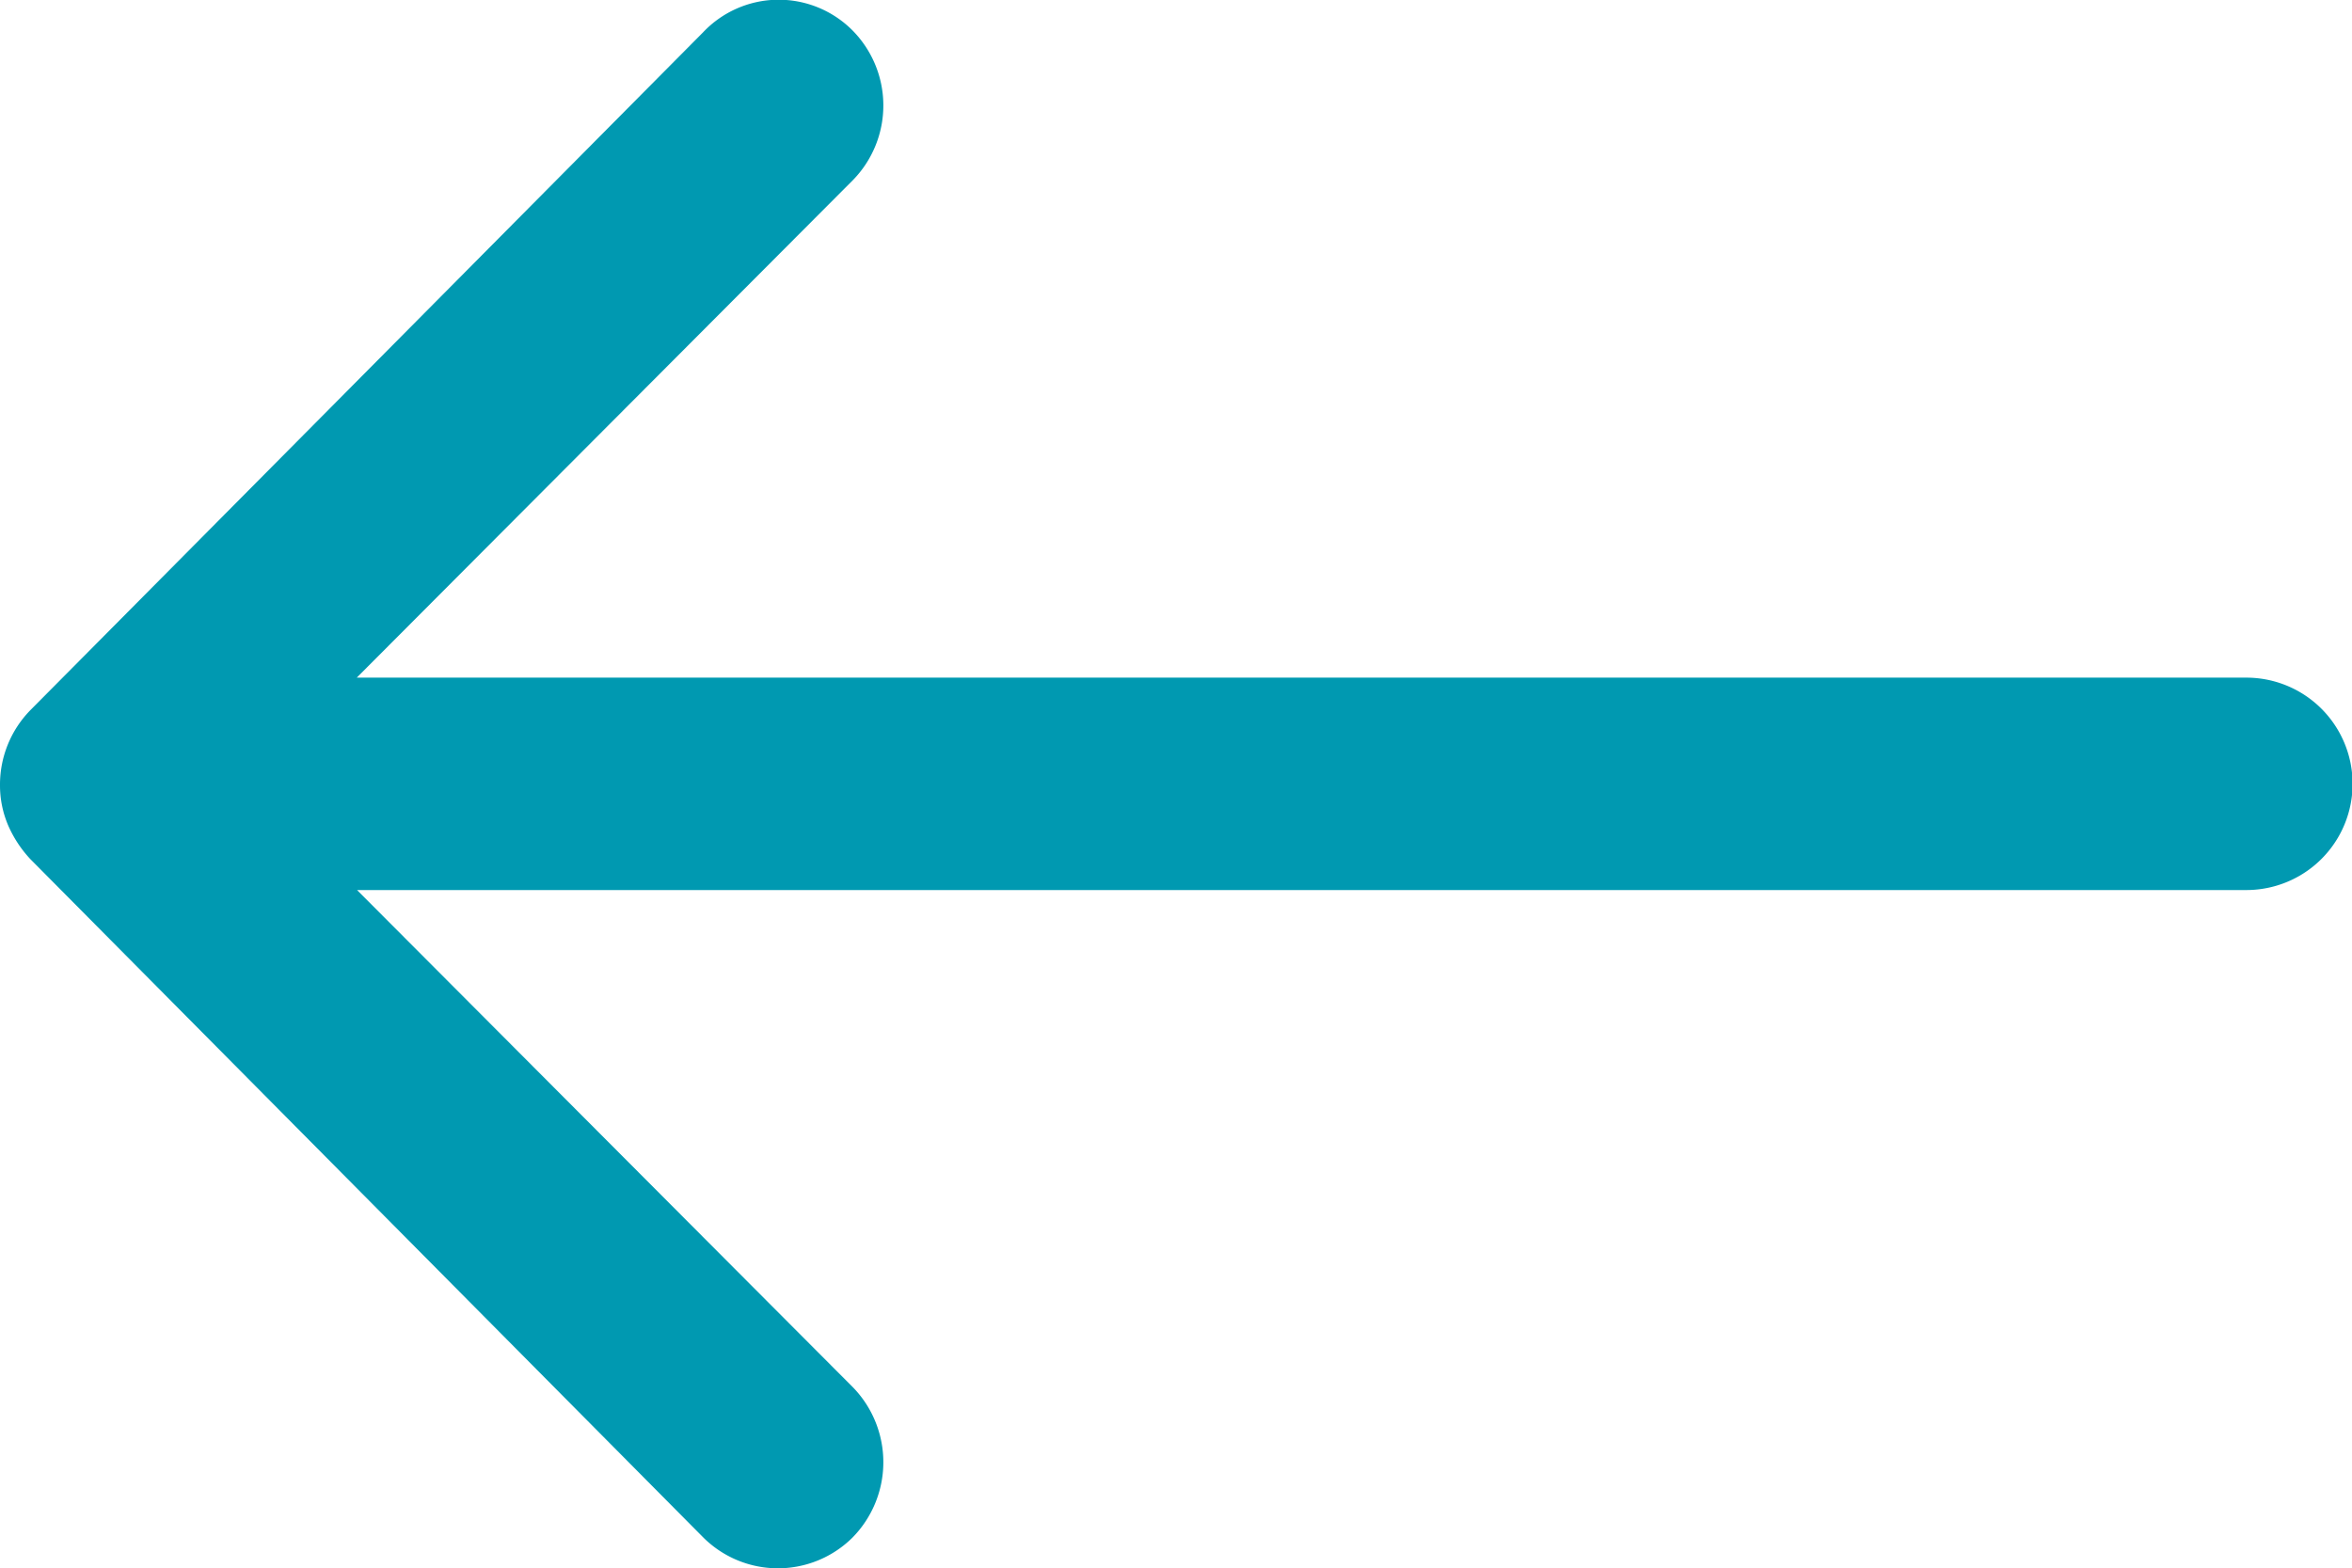 <svg xmlns="http://www.w3.org/2000/svg" width="16.119" height="10.75" viewBox="0 0 16.119 10.75"><defs><style>.a{fill:#0099b1;}</style></defs><path class="a" d="M13.721,11.457a.732.732,0,0,1,.006,1.03l-3.4,3.41h12.95a.728.728,0,0,1,0,1.456H10.329l3.4,3.41a.737.737,0,0,1-.006,1.03.725.725,0,0,1-1.025-.006L8.089,17.14h0a.817.817,0,0,1-.151-.23.7.7,0,0,1-.056-.28.73.73,0,0,1,.207-.509L12.7,11.474A.713.713,0,0,1,13.721,11.457Z" transform="translate(-7.882 -11.252)"/></svg>